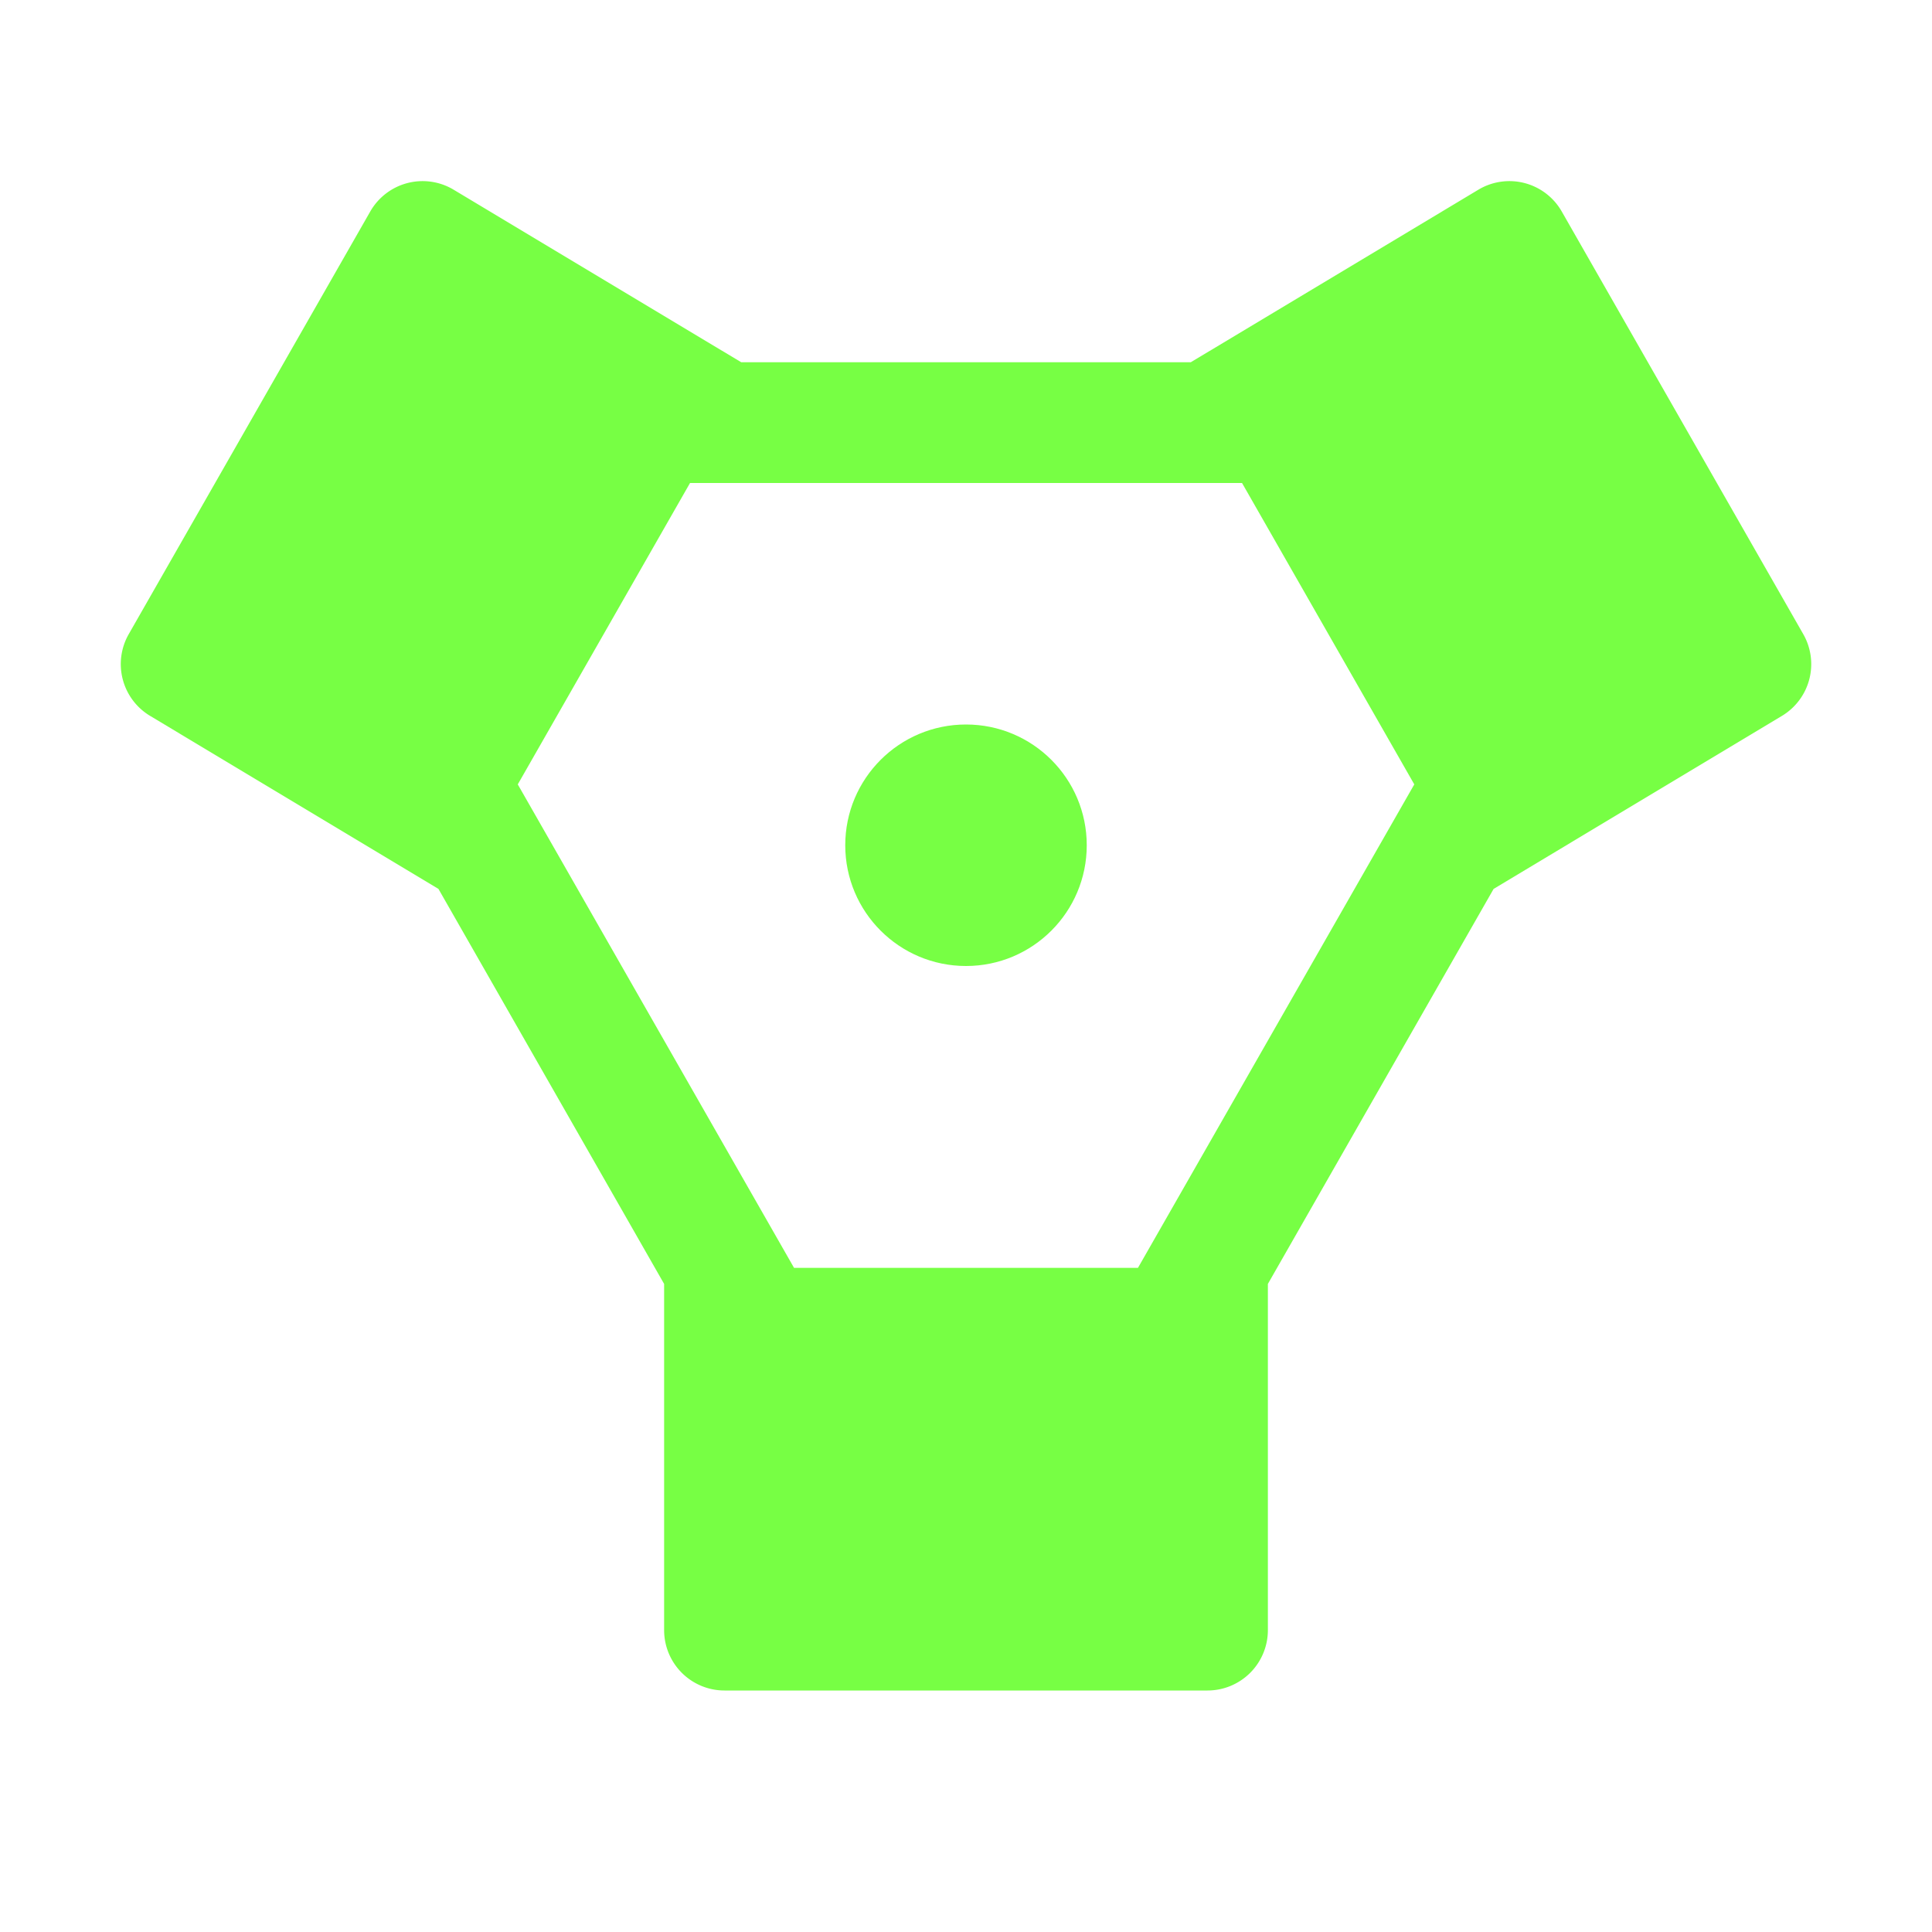 <?xml version="1.0" encoding="UTF-8" standalone="no"?>
<svg
   data-name="Layer 1"
   height="32"
   id="Layer_1"
   viewBox="0 0 32 32"
   width="32"
   version="1.1"
   sodipodi:docname="vortac.svg"
   inkscape:version="1.2 (dc2aedaf03, 2022-05-15)"
   xmlns:inkscape="http://www.inkscape.org/namespaces/inkscape"
   xmlns:sodipodi="http://sodipodi.sourceforge.net/DTD/sodipodi-0.dtd"
   xmlns="http://www.w3.org/2000/svg"
   xmlns:svg="http://www.w3.org/2000/svg">
  <sodipodi:namedview
     id="namedview21921"
     pagecolor="#ffffff"
     bordercolor="#000000"
     borderopacity="0.25"
     inkscape:showpageshadow="2"
     inkscape:pageopacity="0.0"
     inkscape:pagecheckerboard="0"
     inkscape:deskcolor="#d1d1d1"
     showgrid="false"
     inkscape:zoom="25.90625"
     inkscape:cx="9.1290712"
     inkscape:cy="16.0193"
     inkscape:window-width="1920"
     inkscape:window-height="1009"
     inkscape:window-x="1912"
     inkscape:window-y="-8"
     inkscape:window-maximized="1"
     inkscape:current-layer="Layer_1" />
  <defs
     id="defs21913">
    <style
       id="style21911">
      .cls-1 {
        fill: none;
      }
    </style>
  </defs>
  <circle
     cx="16"
     cy="14"
     r="2"
     id="circle21915"
     style="fill:#77ff44;fill-opacity:1" />
  <path
     d="M29.868,10.504l-4-7a.999.999,0,0,0-1.383-.361L19.723,6H12.277L7.515,3.143a.999.999,0,0,0-1.383.361l-4,7a1,1,0,0,0,.354,1.353l4.776,2.866L11,21.266V27a1,1,0,0,0,1,1h8a1,1,0,0,0,1-1V21.266l3.739-6.543,4.776-2.866A1,1,0,0,0,29.868,10.504ZM18.848,21H13.152L8.576,12.992,11.429,8h9.143l2.853,4.992Z"
     transform="translate(0 0)"
     id="path21917"
     style="fill:#77ff44;fill-opacity:1" />
  <rect
     class="cls-1"
     data-name="&lt;Transparent Rectangle&gt;"
     height="32"
     id="_Transparent_Rectangle_"
     transform="translate(32 32) rotate(-180)"
     width="32" />
</svg>
